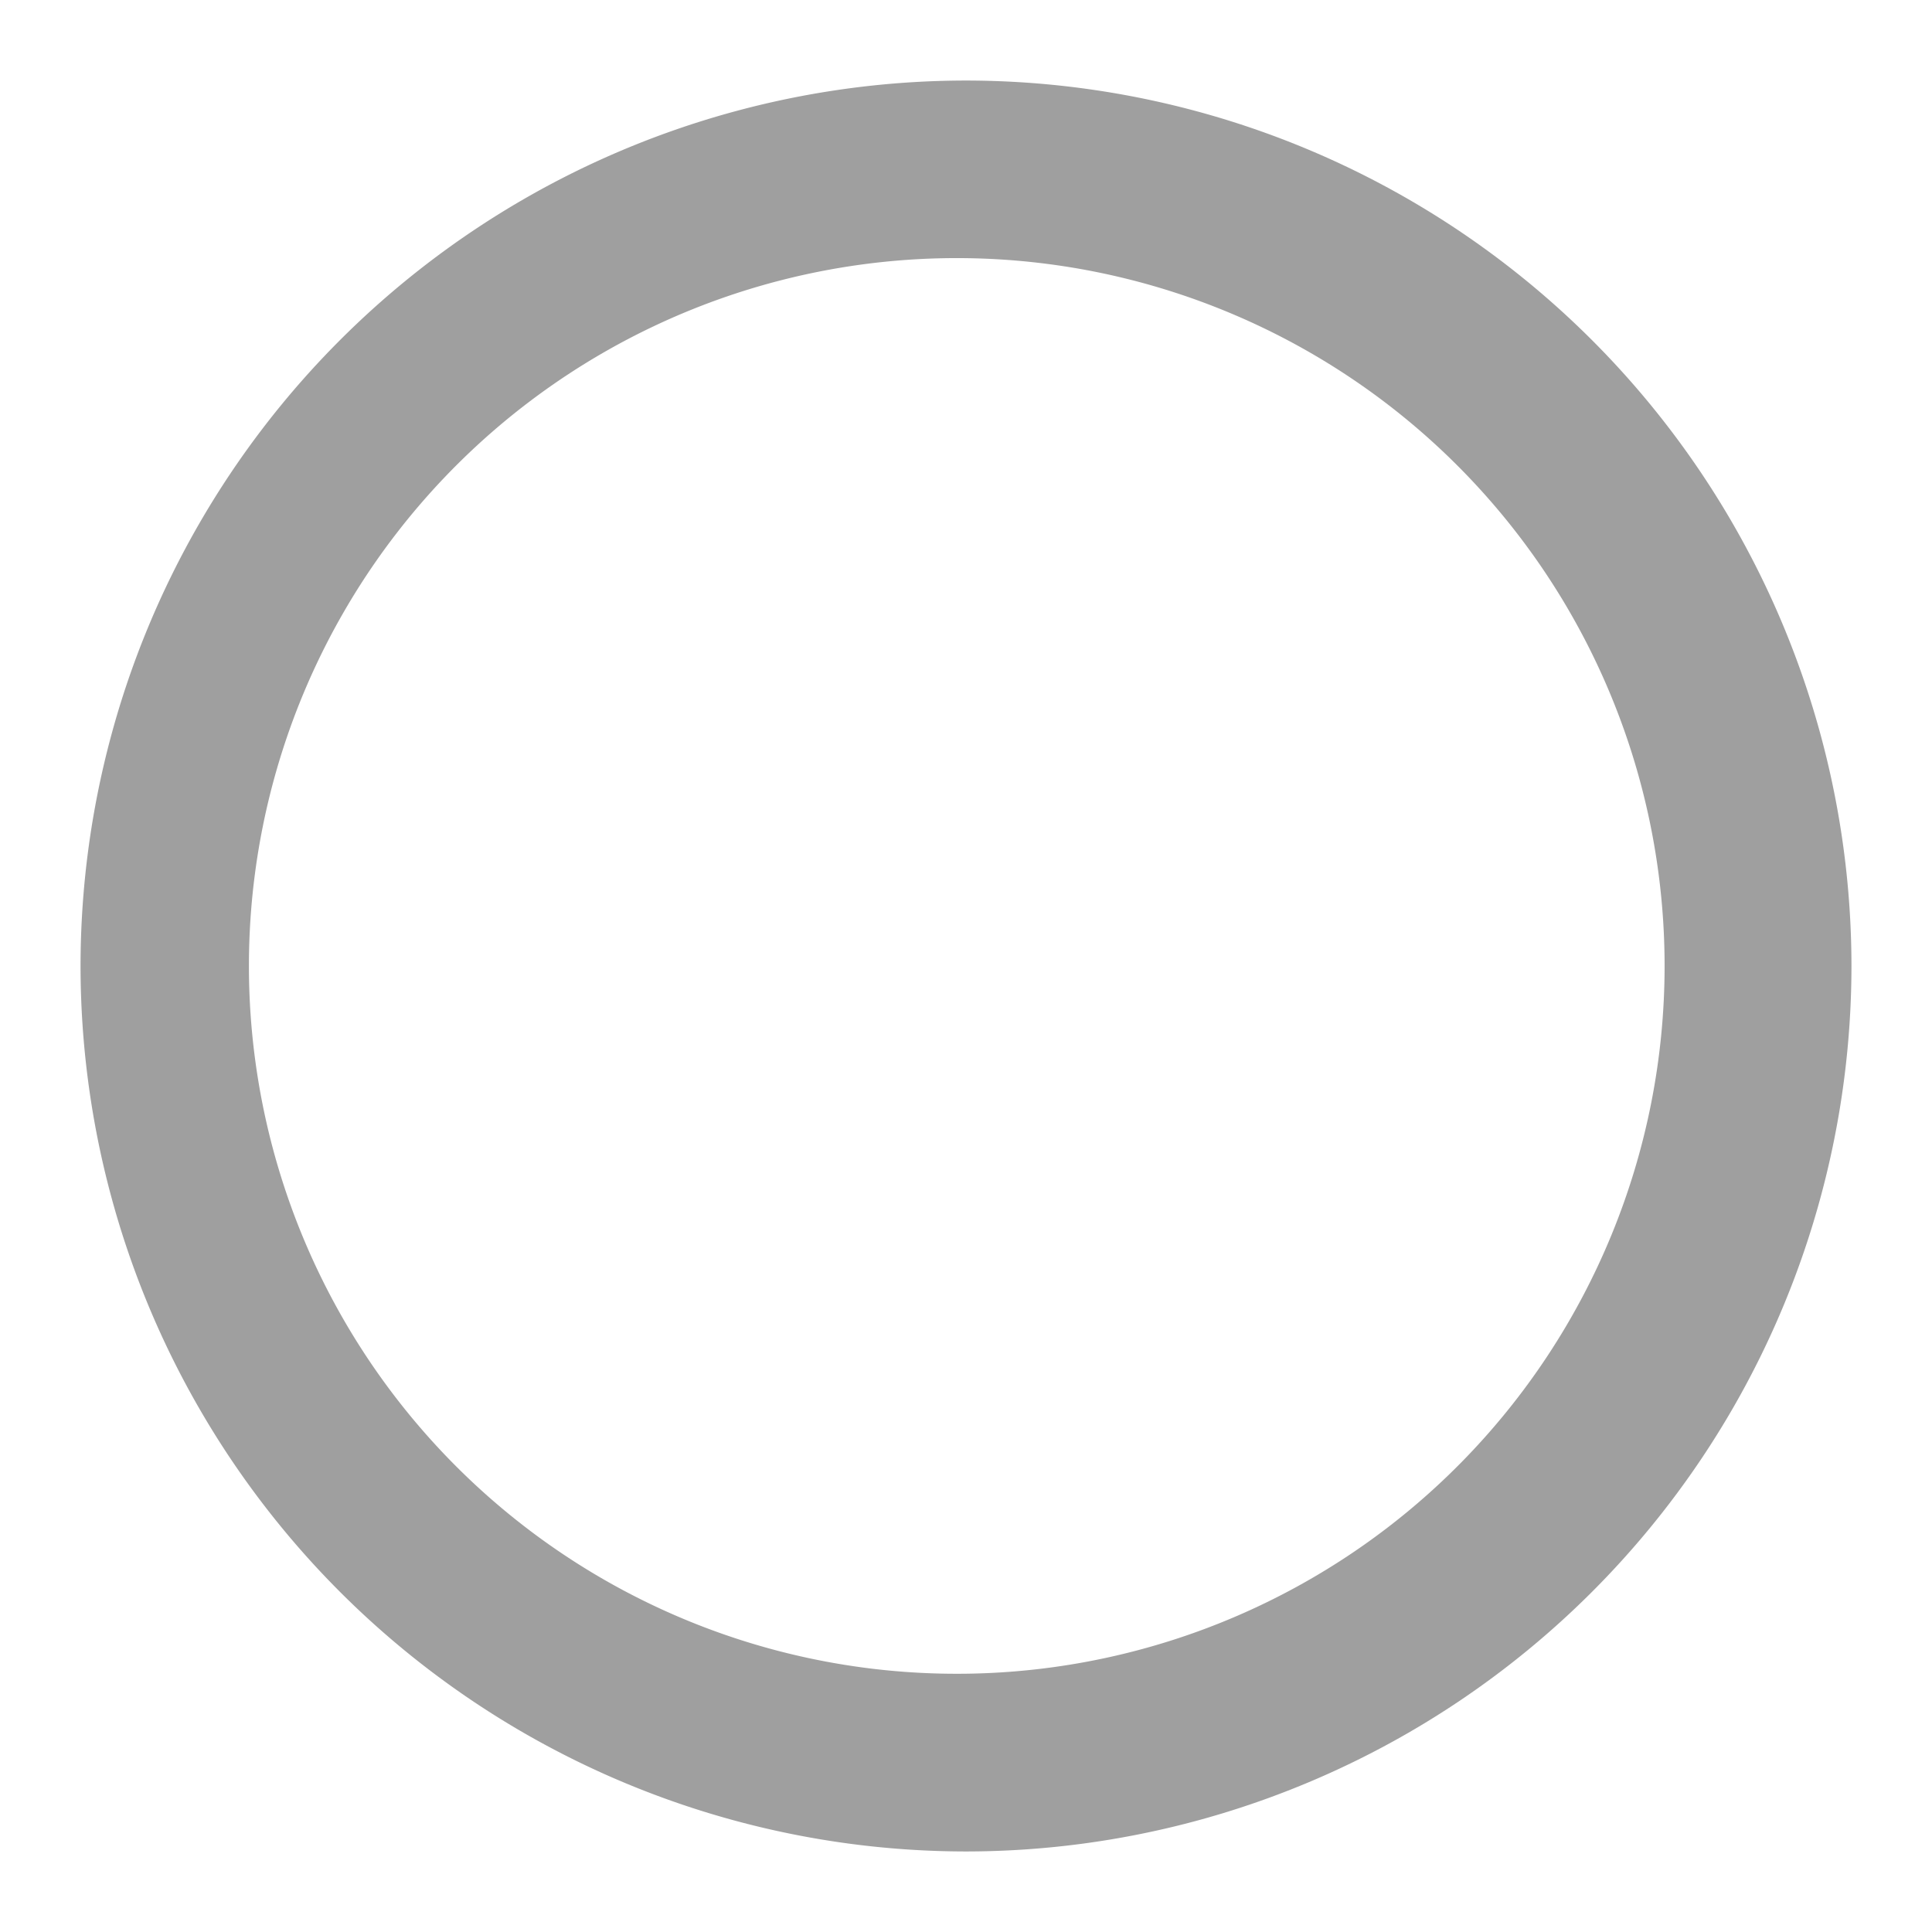 <svg t="1622094725720" class="icon" viewBox="0 0 1024 1024" version="1.1" xmlns="http://www.w3.org/2000/svg" p-id="2518" width="128" height="128"><path d="M512 981.312A469.632 469.632 0 0 1 42.688 512 469.632 469.632 0 0 1 512 42.688 469.632 469.632 0 0 1 981.312 512 469.632 469.632 0 0 1 512 981.312zM512 136.832a375.168 375.168 0 1 0 0 750.272A375.168 375.168 0 0 0 512 136.832z" fill="#9f9f9f" p-id="2519"></path></svg>
